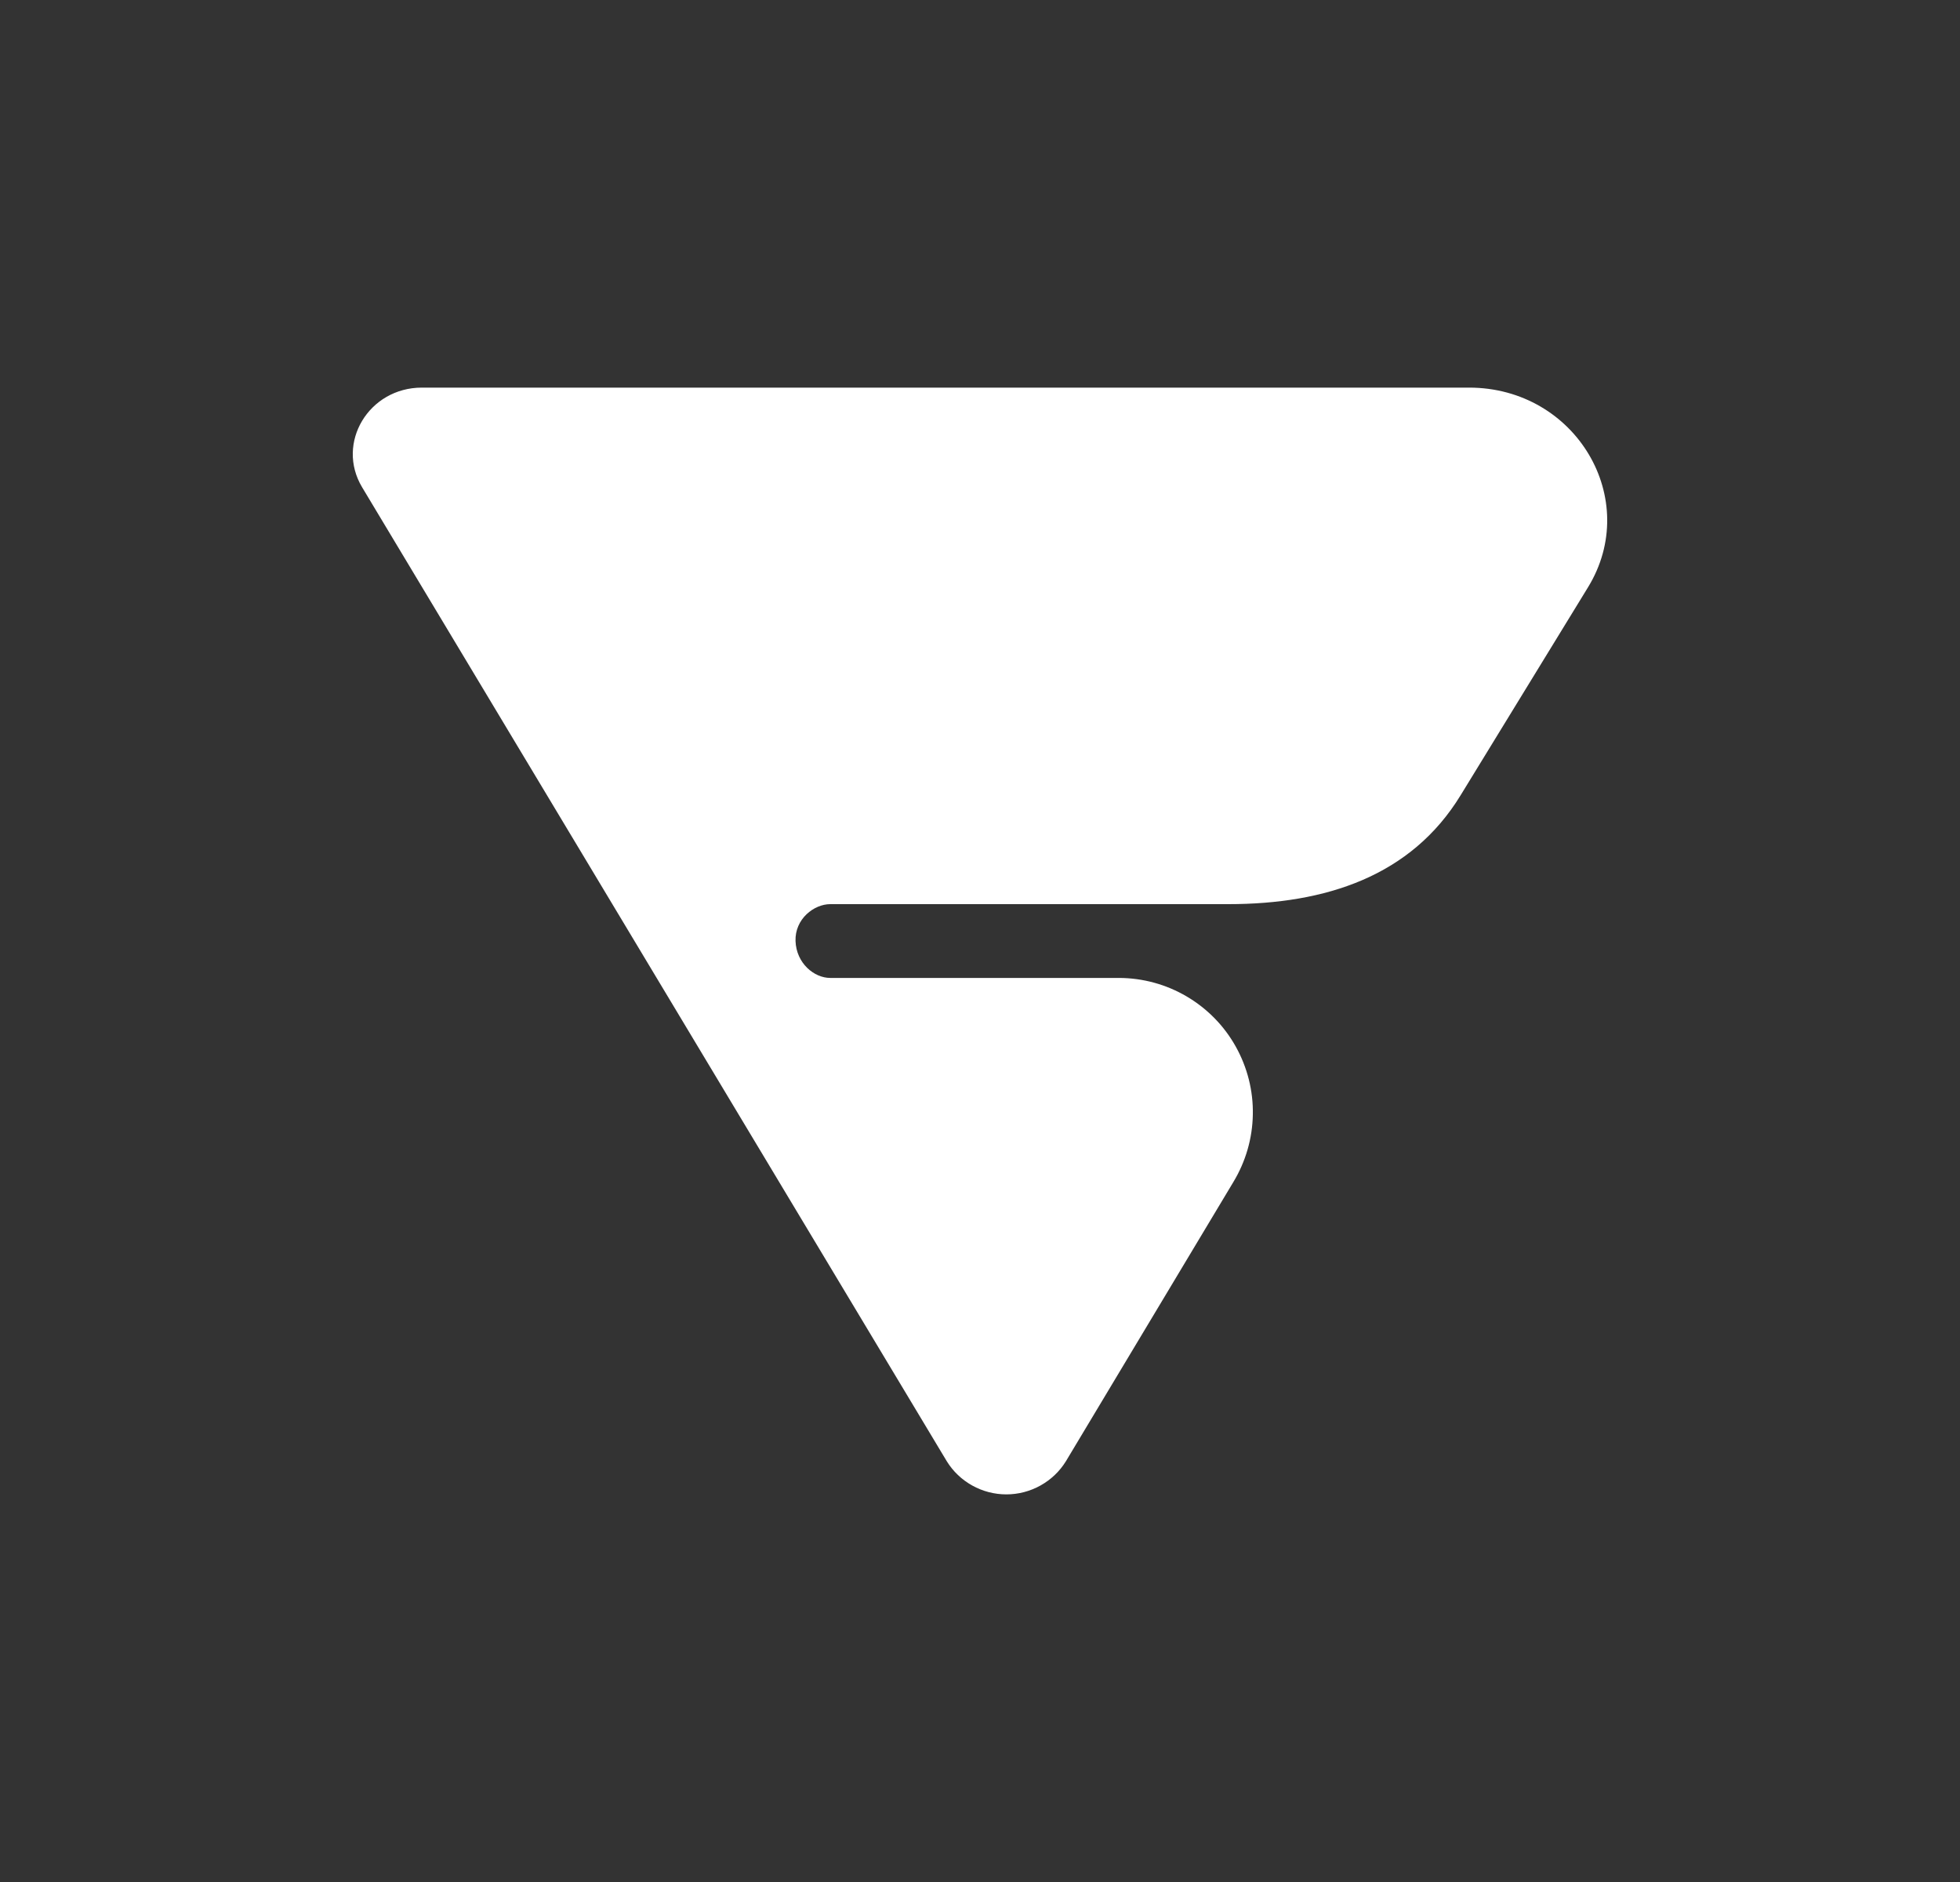<svg width="25" height="24" viewBox="0 0 25 24" fill="none" xmlns="http://www.w3.org/2000/svg">
<rect x="0" y="0" width="25" height="24" fill="#333333" stroke="none"/>
<path d="M13.596 18.634C13.516 18.764 13.404 18.87 13.271 18.944C13.138 19.018 12.988 19.057 12.836 19.057C12.684 19.057 12.534 19.018 12.401 18.944C12.268 18.87 12.156 18.764 12.076 18.634L4.619 6.214C4.28 5.649 4.704 4.943 5.381 4.943H18.738C20.102 4.943 20.945 6.369 20.253 7.493L18.63 10.142C18 11.172 16.913 11.53 15.666 11.53H10.59C10.383 11.53 10.138 11.718 10.147 12C10.157 12.283 10.383 12.471 10.59 12.471H14.273C14.577 12.472 14.874 12.553 15.136 12.707C15.398 12.861 15.614 13.081 15.762 13.346C15.91 13.611 15.986 13.91 15.98 14.213C15.975 14.517 15.889 14.813 15.732 15.073L13.596 18.634Z" fill="white"/>
</svg>
